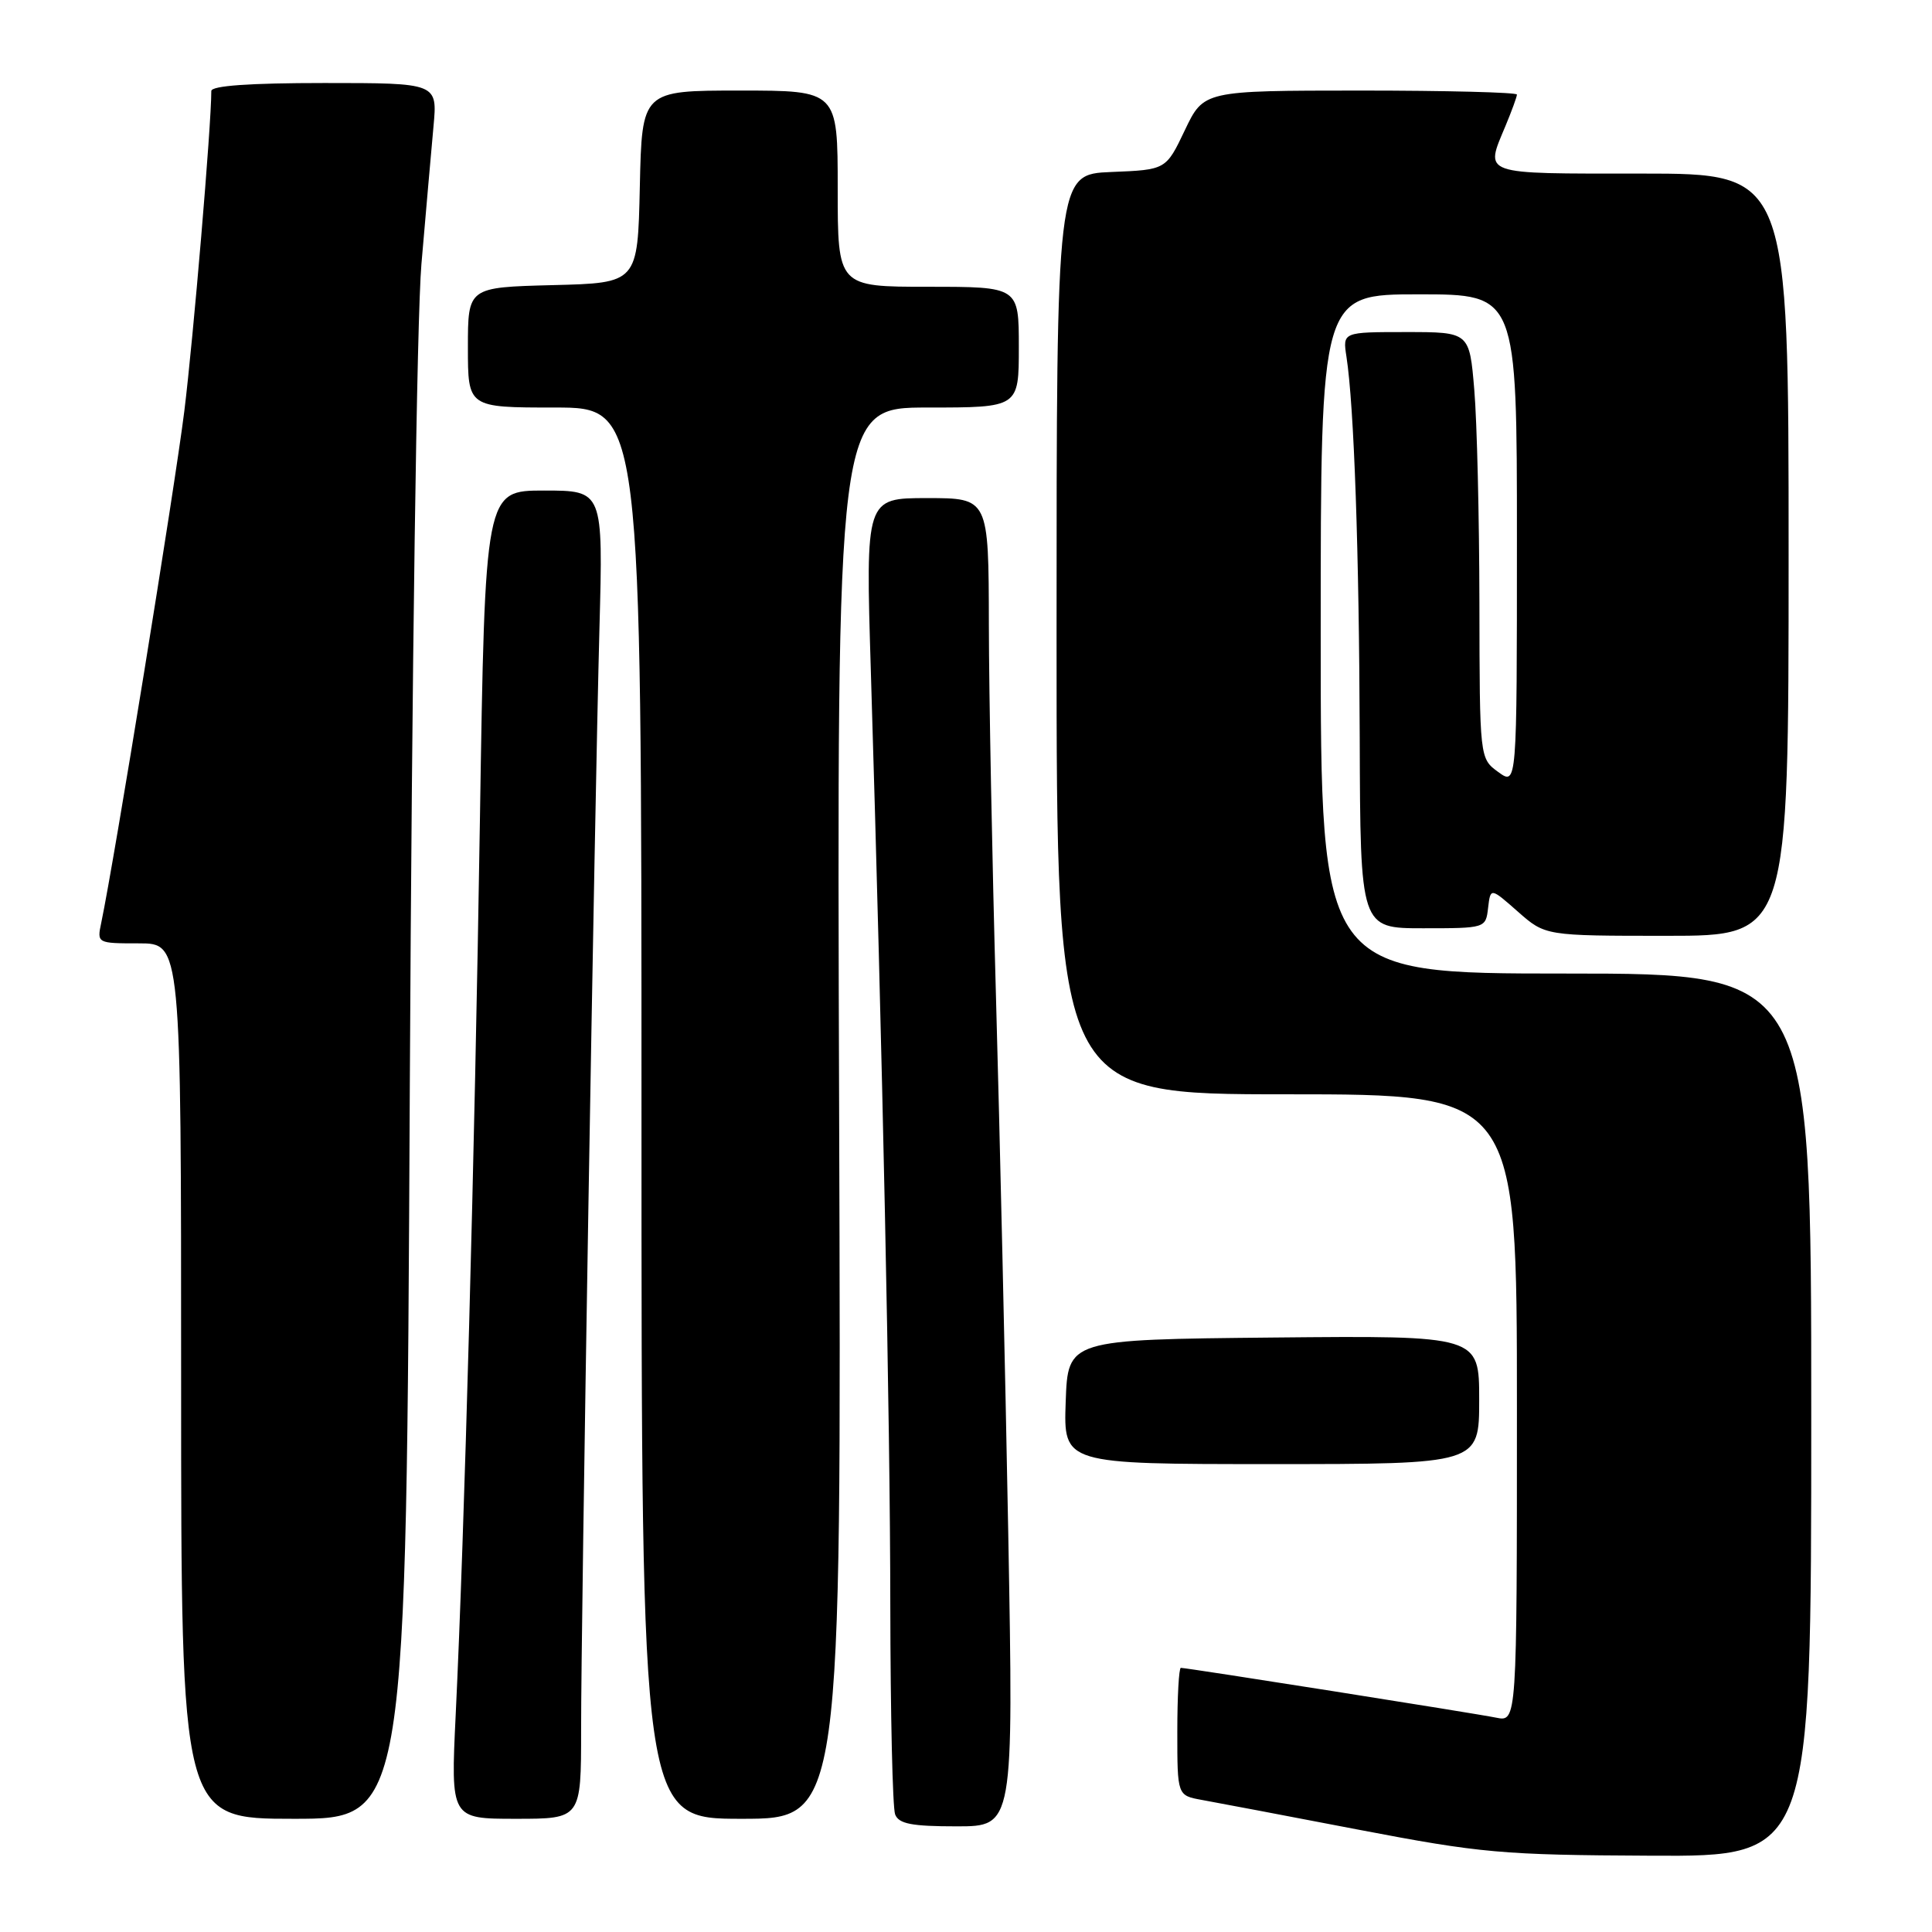 <?xml version="1.0" encoding="UTF-8" standalone="no"?>
<!DOCTYPE svg PUBLIC "-//W3C//DTD SVG 1.1//EN" "http://www.w3.org/Graphics/SVG/1.1/DTD/svg11.dtd" >
<svg xmlns="http://www.w3.org/2000/svg" xmlns:xlink="http://www.w3.org/1999/xlink" version="1.1" viewBox="0 0 256 256">
 <g >
 <path fill="currentColor"
d=" M 240.00 187.50 C 240.00 129.00 240.00 129.00 207.50 129.00 C 175.00 129.00 175.00 129.00 175.00 84.00 C 175.00 39.00 175.00 39.00 188.00 39.00 C 201.00 39.00 201.00 39.00 201.00 71.55 C 201.00 104.09 201.00 104.09 198.53 102.30 C 196.06 100.50 196.06 100.50 196.03 79.90 C 196.01 68.57 195.71 55.86 195.35 51.65 C 194.71 44.00 194.71 44.00 186.31 44.00 C 177.91 44.00 177.91 44.00 178.41 47.25 C 179.42 53.78 180.10 73.09 180.17 97.75 C 180.25 123.00 180.25 123.00 188.56 123.00 C 196.84 123.00 196.87 122.99 197.18 120.30 C 197.50 117.60 197.50 117.60 201.13 120.80 C 204.76 124.00 204.76 124.00 220.88 124.00 C 237.00 124.00 237.00 124.00 237.00 73.50 C 237.00 23.00 237.00 23.00 217.50 23.00 C 196.02 23.00 196.74 23.26 199.50 16.65 C 200.32 14.68 201.00 12.82 201.00 12.53 C 201.00 12.24 191.66 12.00 180.25 12.00 C 159.50 12.01 159.50 12.01 157.00 17.25 C 154.50 22.50 154.50 22.50 147.25 22.79 C 140.00 23.09 140.00 23.09 140.00 84.04 C 140.00 145.00 140.00 145.00 170.50 145.00 C 201.00 145.00 201.00 145.00 201.00 186.58 C 201.00 228.16 201.00 228.16 198.25 227.60 C 195.41 227.02 157.30 221.00 156.47 221.00 C 156.21 221.00 156.00 224.80 156.00 229.45 C 156.00 237.91 156.00 237.91 159.25 238.50 C 161.04 238.82 170.38 240.59 180.00 242.44 C 196.24 245.55 199.03 245.80 218.75 245.89 C 240.00 246.00 240.00 246.00 240.00 187.50 Z  M 133.60 203.25 C 133.21 181.94 132.47 149.88 131.97 132.00 C 131.47 114.12 131.04 91.96 131.03 82.75 C 131.00 66.00 131.00 66.00 122.85 66.00 C 114.69 66.00 114.69 66.00 115.39 88.87 C 116.95 140.13 117.95 187.96 117.97 212.67 C 117.99 227.06 118.27 239.55 118.61 240.42 C 119.09 241.67 120.80 242.00 126.76 242.00 C 134.30 242.00 134.30 242.00 133.60 203.25 Z  M 54.30 144.25 C 54.58 88.79 55.23 42.17 55.84 35.00 C 56.43 28.12 57.15 19.91 57.44 16.75 C 57.97 11.00 57.97 11.00 42.98 11.00 C 33.07 11.00 28.00 11.36 28.00 12.06 C 28.00 16.64 25.62 44.81 24.42 54.50 C 23.14 64.75 15.16 113.93 13.42 122.25 C 12.84 124.99 12.86 125.00 18.42 125.00 C 24.00 125.00 24.00 125.00 24.00 183.00 C 24.00 241.00 24.00 241.00 38.92 241.00 C 53.83 241.00 53.83 241.00 54.30 144.25 Z  M 77.00 229.25 C 76.99 214.66 78.77 108.00 79.43 83.25 C 79.92 65.00 79.92 65.00 72.09 65.00 C 64.27 65.00 64.27 65.00 63.59 108.75 C 62.89 153.62 61.55 202.88 60.38 227.25 C 59.72 241.00 59.72 241.00 68.36 241.00 C 77.00 241.00 77.00 241.00 77.00 229.25 Z  M 111.19 147.50 C 110.88 54.00 110.88 54.00 122.94 54.00 C 135.00 54.00 135.00 54.00 135.00 46.00 C 135.00 38.00 135.00 38.00 123.00 38.00 C 111.00 38.00 111.00 38.00 111.00 25.00 C 111.00 12.00 111.00 12.00 98.03 12.00 C 85.06 12.00 85.06 12.00 84.78 24.75 C 84.50 37.50 84.50 37.50 73.25 37.78 C 62.00 38.07 62.00 38.07 62.00 46.03 C 62.00 54.00 62.00 54.00 73.50 54.00 C 85.00 54.00 85.00 54.00 85.00 147.50 C 85.00 241.00 85.00 241.00 98.25 241.00 C 111.50 241.00 111.50 241.00 111.19 147.50 Z  M 196.00 185.48 C 196.00 176.97 196.00 176.97 168.75 177.23 C 141.50 177.50 141.50 177.50 141.21 185.75 C 140.92 194.00 140.92 194.00 168.46 194.00 C 196.00 194.00 196.00 194.00 196.00 185.48 Z "/>
</g>
</svg>